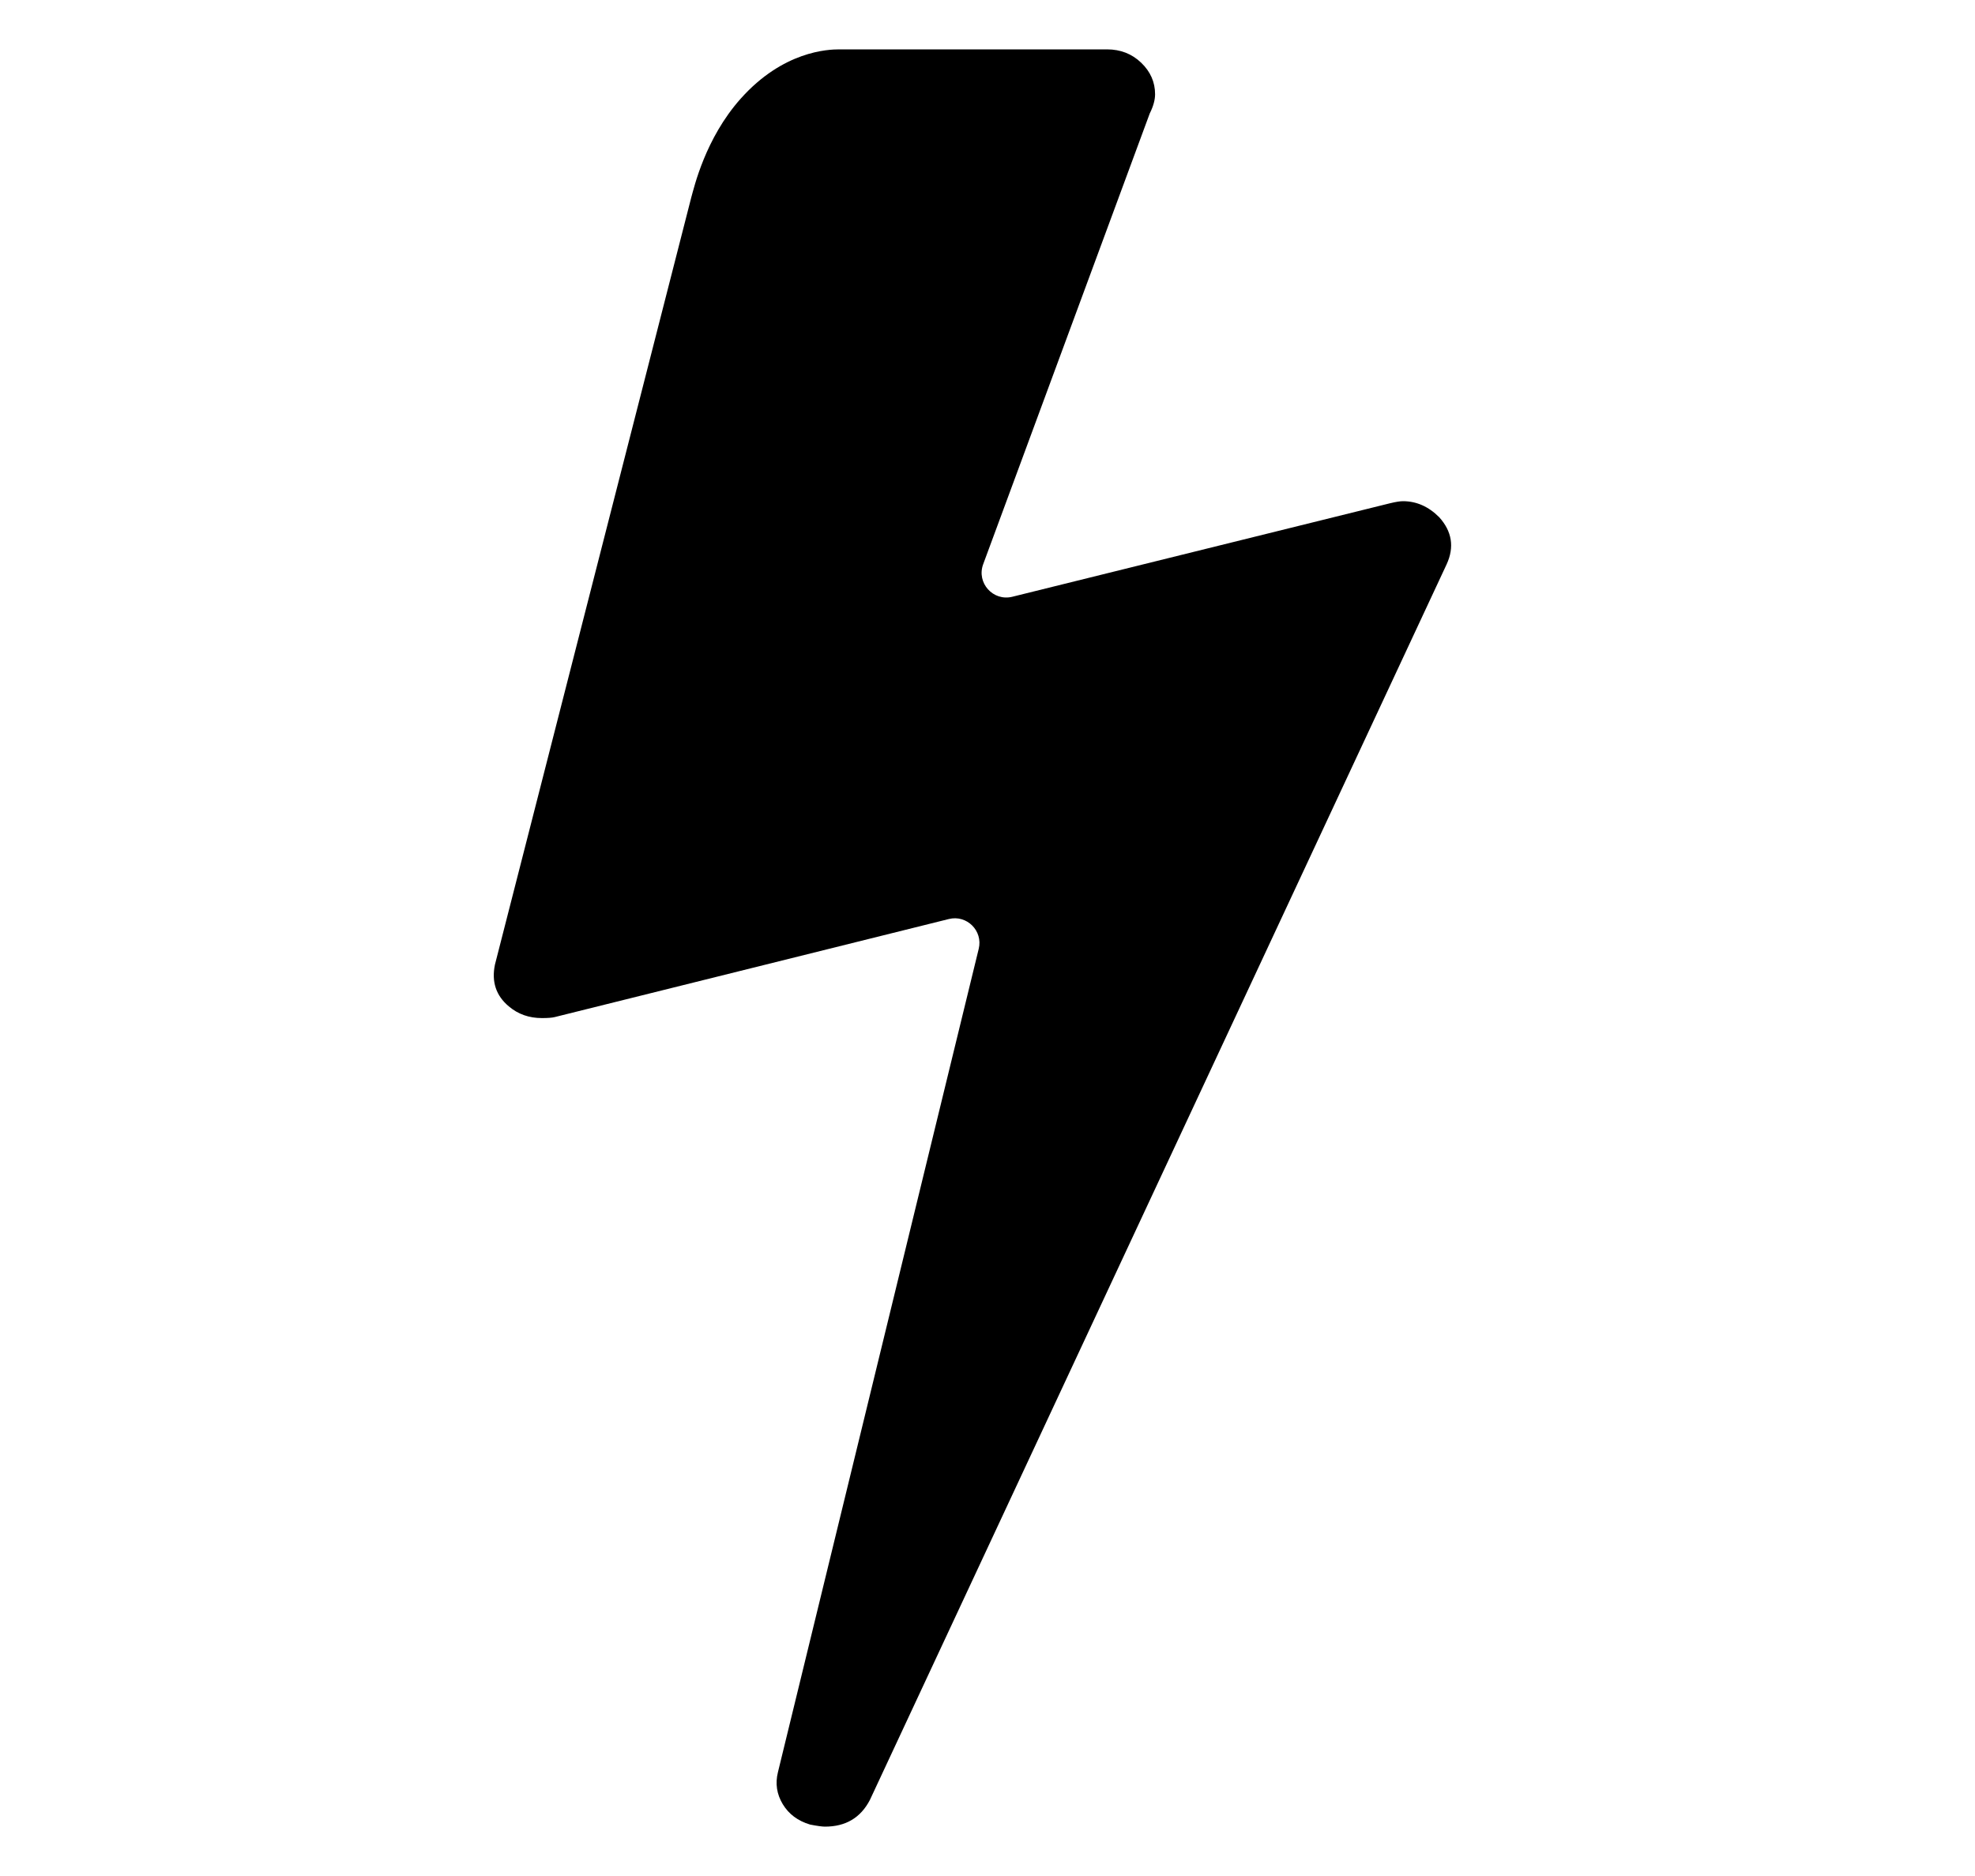 <svg width="20" height="19" viewBox="0 0 20 19" fill="none" xmlns="http://www.w3.org/2000/svg">
<path d="M14.574 5.238C14.466 5.13 14.344 5.076 14.207 5.076C14.177 5.076 14.134 5.083 14.076 5.097L10.251 6.044C10.056 6.092 9.887 5.903 9.956 5.715L11.643 1.149C11.679 1.077 11.697 1.012 11.697 0.954C11.697 0.832 11.65 0.725 11.556 0.635C11.462 0.545 11.347 0.5 11.21 0.5H8.5C8.385 0.5 7.931 0.516 7.5 1C7.141 1.403 7.029 1.899 7 2L5.012 9.77C4.976 9.943 5.023 10.084 5.152 10.192C5.246 10.272 5.358 10.311 5.488 10.311C5.545 10.311 5.589 10.308 5.617 10.301L9.608 9.308C9.79 9.262 9.956 9.427 9.911 9.61L7.878 17.948C7.849 18.064 7.866 18.172 7.927 18.273C7.988 18.374 8.08 18.442 8.203 18.479C8.275 18.493 8.326 18.5 8.354 18.5C8.564 18.5 8.715 18.41 8.809 18.23L14.65 5.714C14.729 5.541 14.704 5.382 14.574 5.238Z" fill="black"/>
</svg>
